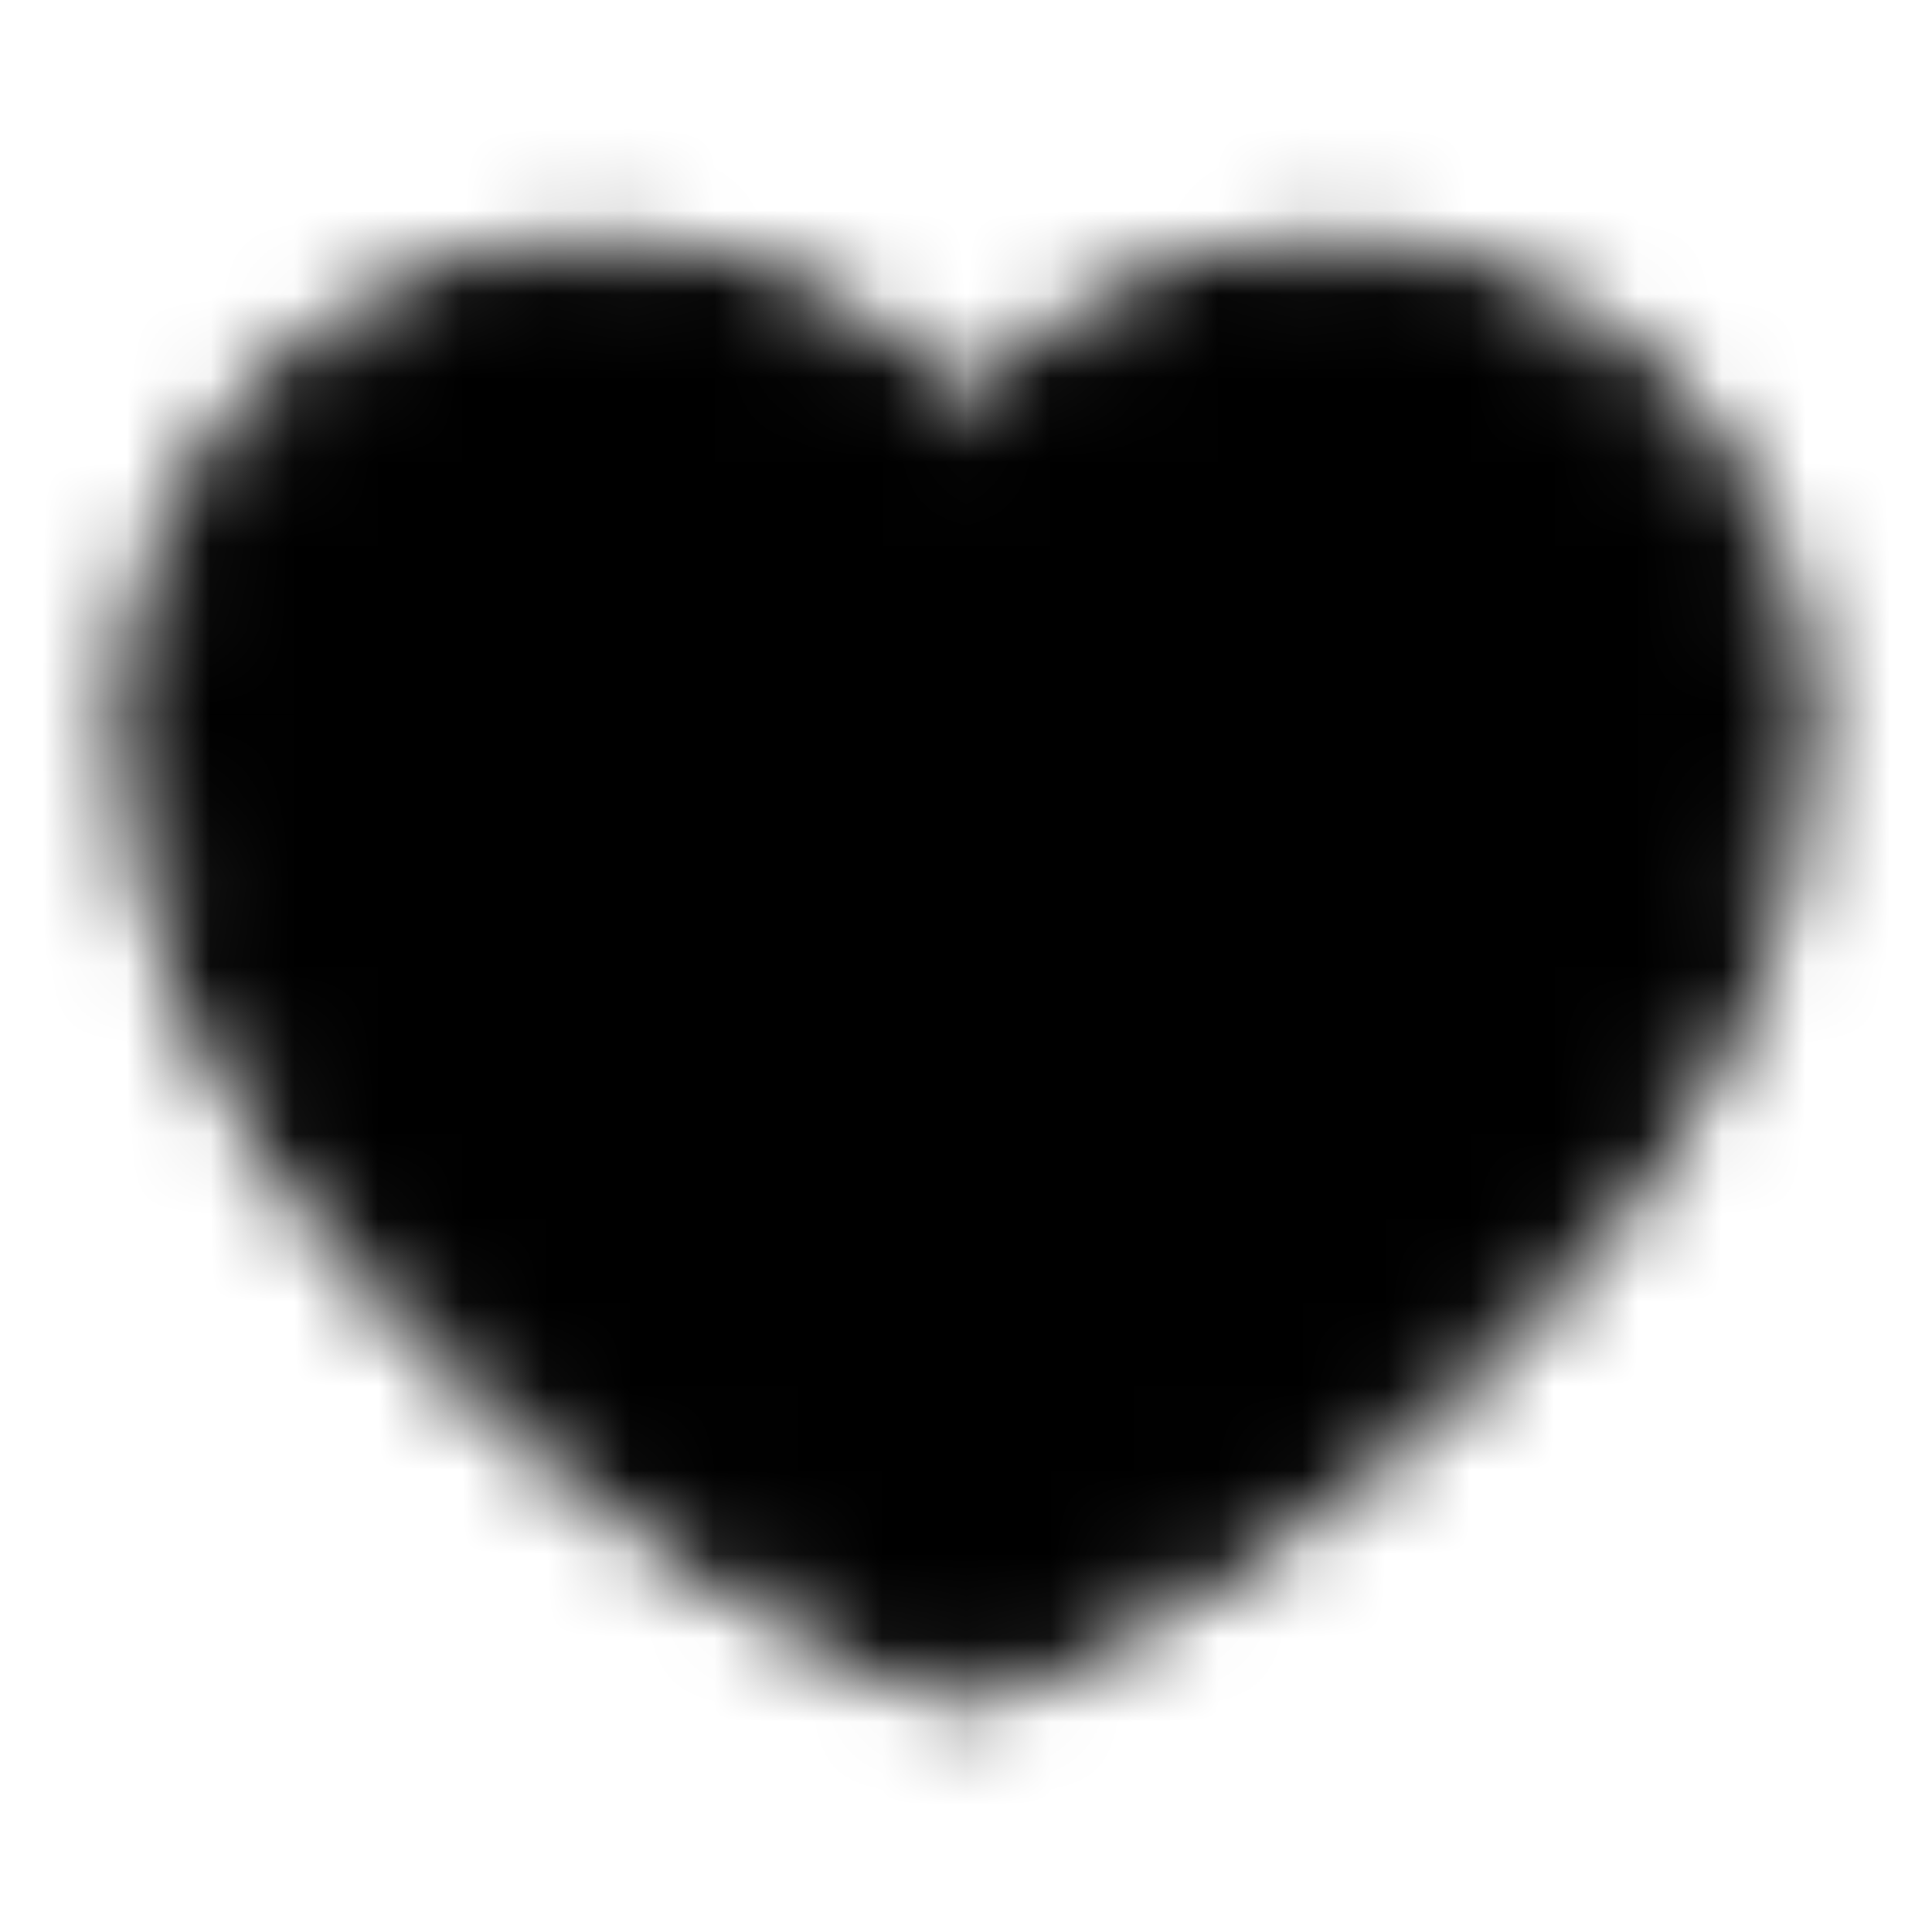 <svg width="23" height="23" viewBox="0 0 23 23" fill="none" xmlns="http://www.w3.org/2000/svg">
<mask id="mask0_12_1462" style="mask-type:luminance" maskUnits="userSpaceOnUse" x="1" y="2" width="21" height="19">
<path d="M7.188 3.354C4.277 3.354 1.917 5.714 1.917 8.625C1.917 13.896 8.146 18.688 11.5 19.802C14.854 18.688 21.083 13.896 21.083 8.625C21.083 5.714 18.724 3.354 15.812 3.354C14.03 3.354 12.454 4.239 11.5 5.594C11.014 4.901 10.368 4.336 9.618 3.947C8.867 3.557 8.033 3.354 7.188 3.354Z" fill="#D9D9D9" stroke="black" stroke-linecap="round" stroke-linejoin="round"/>
</mask>
<g mask="url(#mask0_12_1462)">
<path d="M0 0H23V23H0V0Z" fill="black"/>
</g>
</svg>
